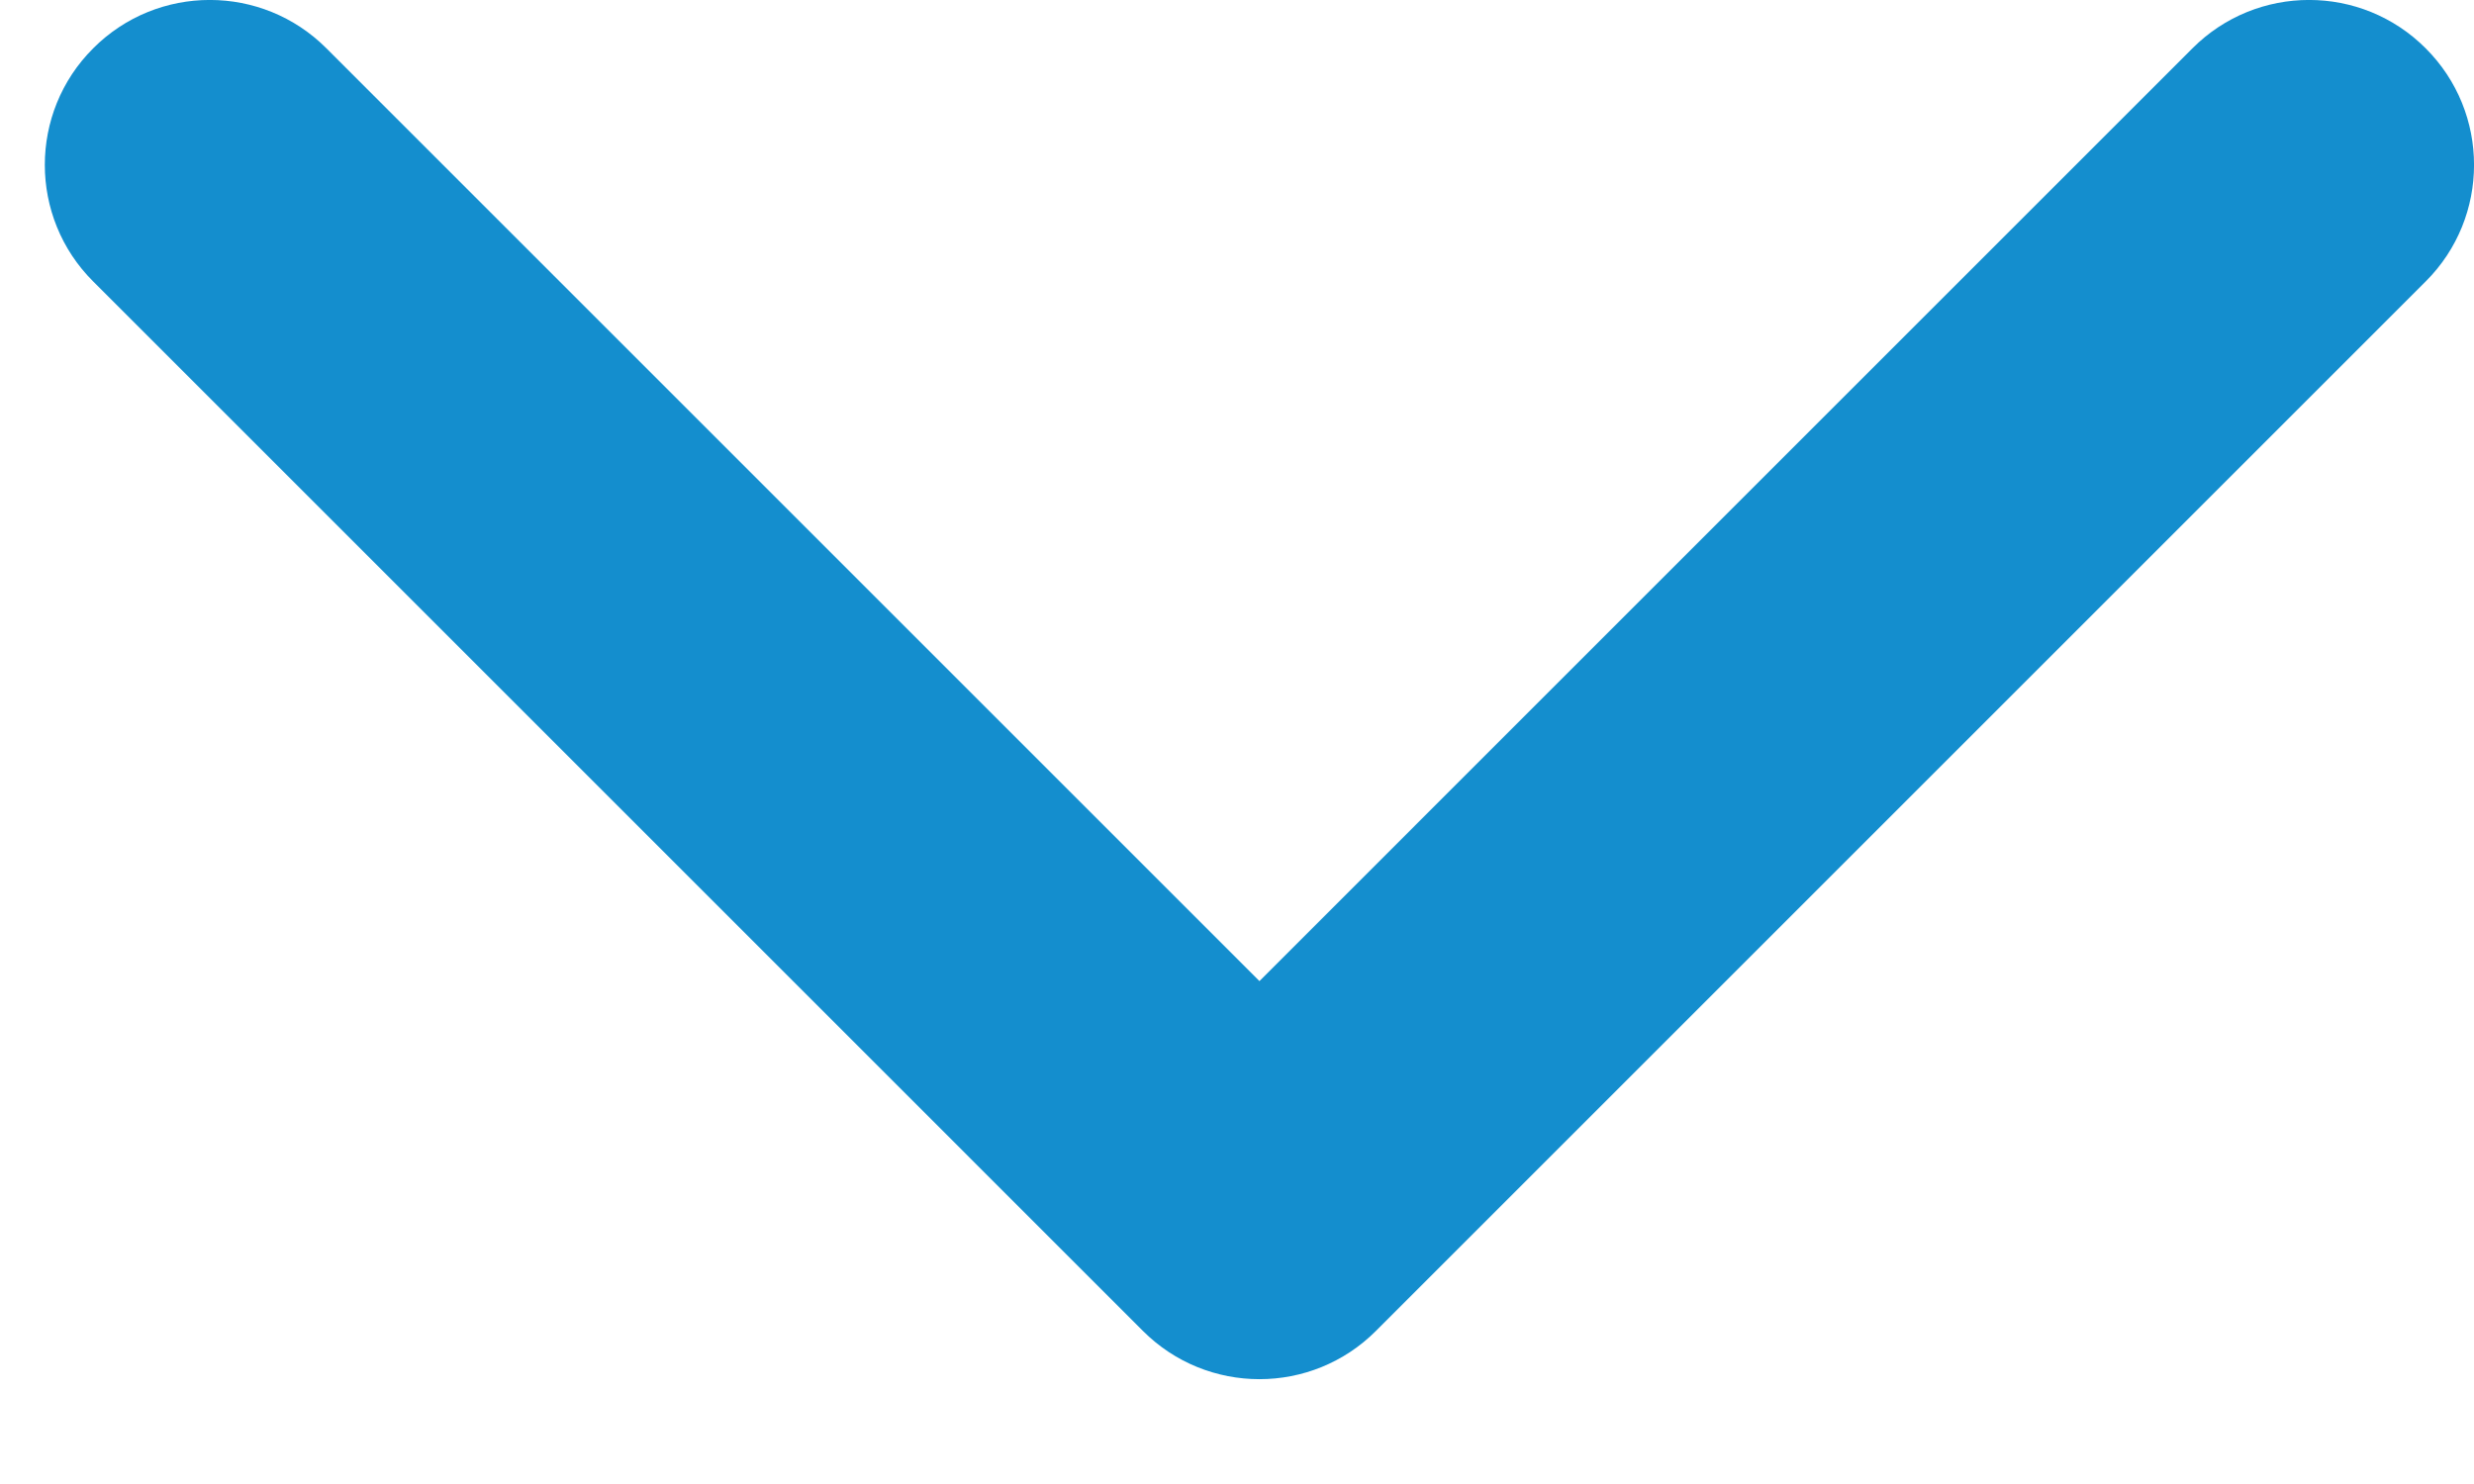 <svg width="15" height="9" viewBox="0 0 15 9" fill="none" xmlns="http://www.w3.org/2000/svg">
<path fill-rule="evenodd" clip-rule="evenodd" d="M14.707 1.707L8.343 8.071C7.953 8.462 7.319 8.462 6.929 8.071L0.565 1.707C0.174 1.317 0.174 0.683 0.565 0.293C0.955 -0.098 1.589 -0.098 1.979 0.293L7.636 5.95L13.293 0.293C13.683 -0.098 14.317 -0.098 14.707 0.293C15.098 0.683 15.098 1.317 14.707 1.707Z" fill="#148ECE"/>
</svg>